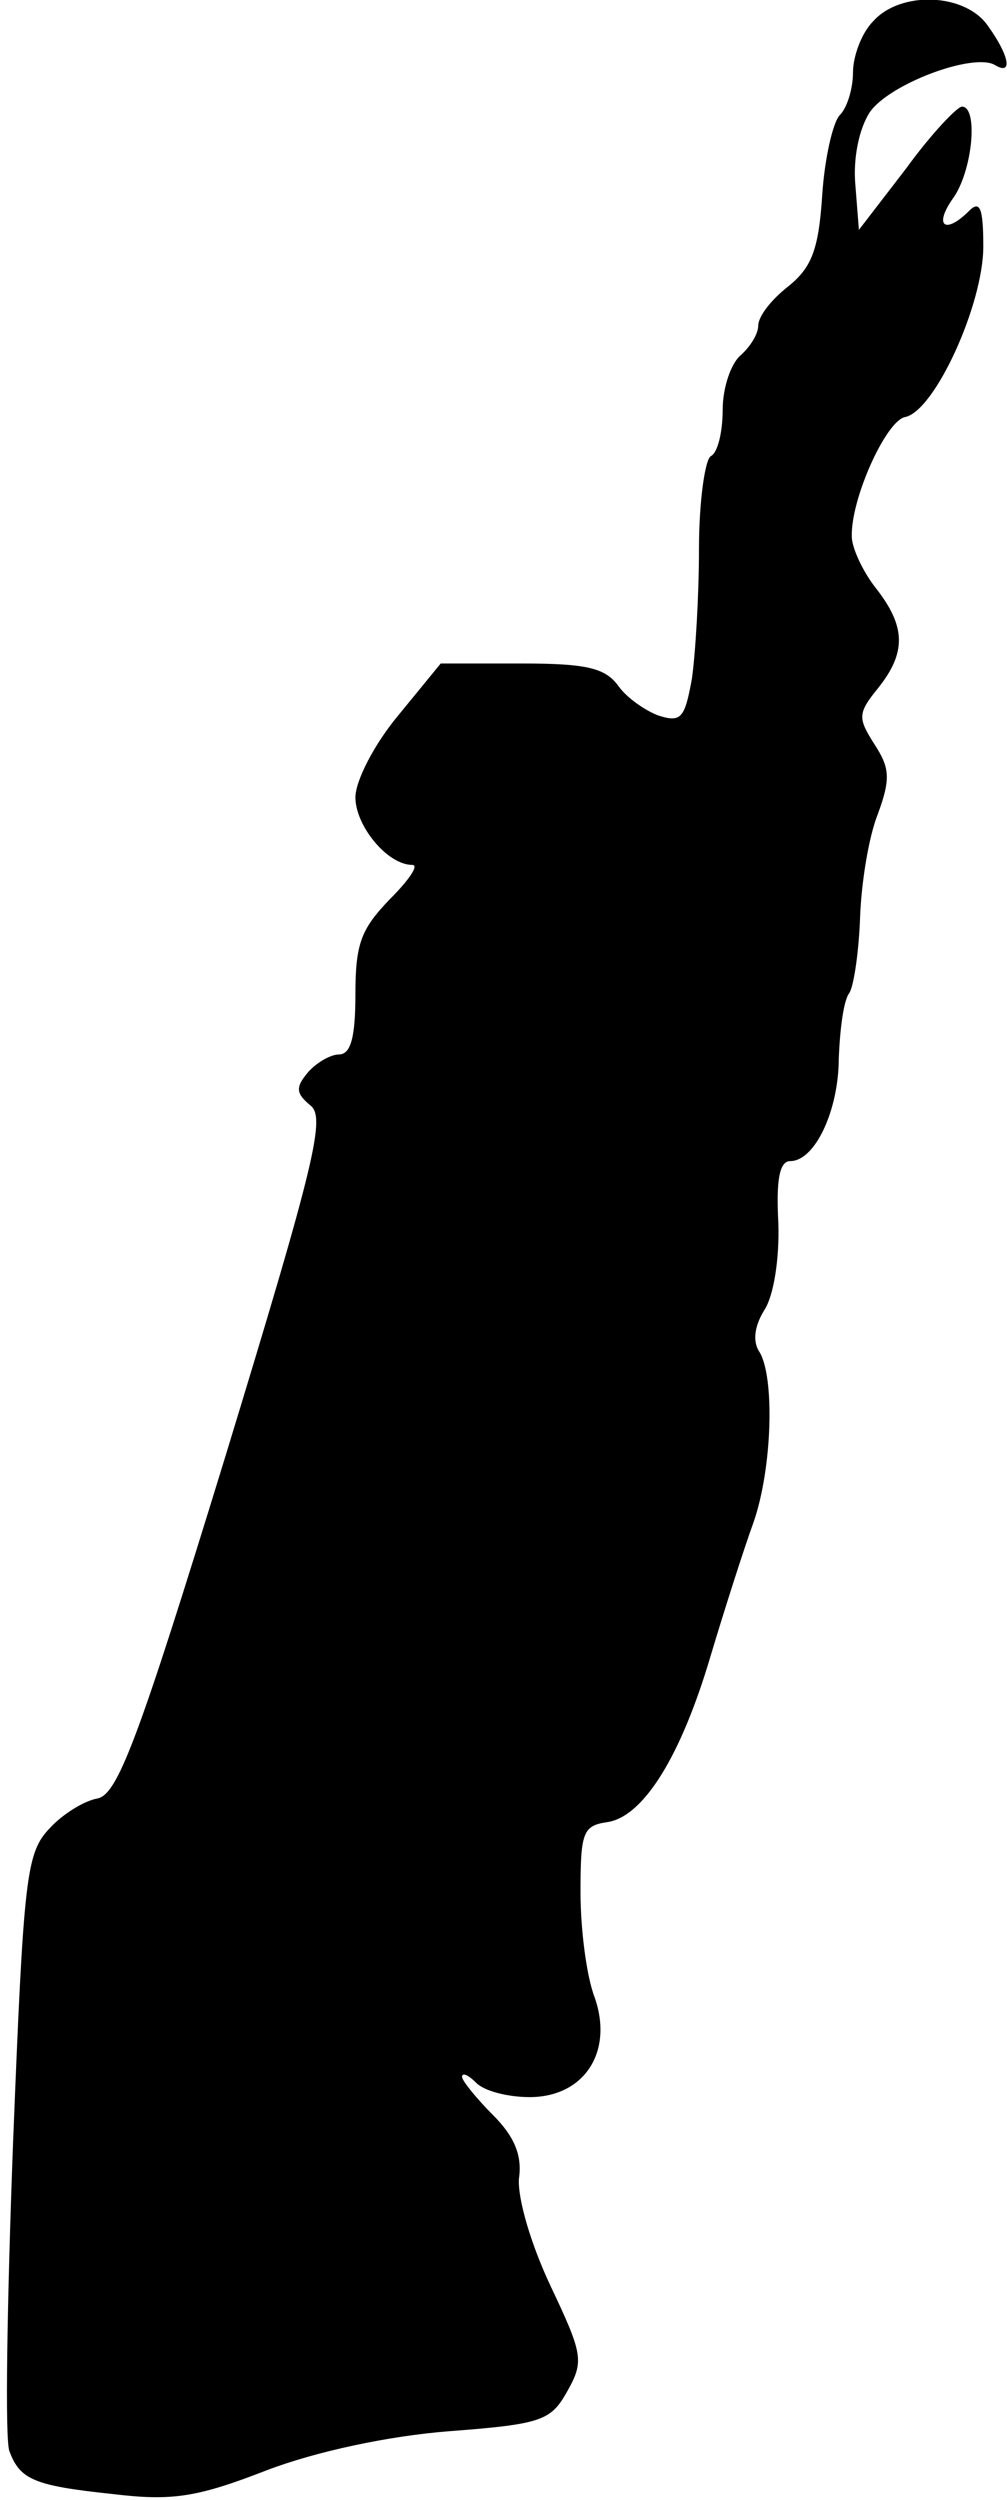 <?xml version="1.0" standalone="no"?>
<!DOCTYPE svg PUBLIC "-//W3C//DTD SVG 20010904//EN"
 "http://www.w3.org/TR/2001/REC-SVG-20010904/DTD/svg10.dtd">
<svg version="1.0" xmlns="http://www.w3.org/2000/svg"
 width="85pt" height="211pt" viewBox="0 0 85 211"
 preserveAspectRatio="xMidYMid meet">
<g transform="translate(0,211) scale(0.1,-0.1)"
fill="#000000" stroke="none">
<path fill="#000000" stroke="none" d="M737 2092 c-10 -10 -17 -30 -17 -43 0
-14 -5 -30 -11 -36 -6 -6 -13 -37 -15 -68 -3 -46 -9 -61 -29 -77 -14 -11 -25
-25 -25 -33 0 -7 -7 -18 -15 -25 -8 -7 -15 -27 -15 -46 0 -18 -4 -36 -10 -39
-5 -3 -10 -39 -10 -78 0 -40 -3 -89 -6 -110 -6 -33 -9 -37 -28 -31 -11 4 -27
15 -34 25 -11 15 -26 19 -81 19 l-69 0 -36 -44 c-20 -24 -36 -55 -36 -69 0
-24 27 -57 48 -57 6 0 -3 -13 -19 -29 -24 -25 -29 -37 -29 -80 0 -37 -4 -51
-14 -51 -7 0 -19 -7 -26 -15 -11 -13 -10 -18 2 -28 13 -10 4 -48 -72 -297 -74
-241 -91 -285 -108 -288 -11 -2 -29 -13 -40 -25 -20 -21 -22 -40 -31 -266 -5
-134 -7 -251 -3 -260 9 -24 21 -29 87 -36 50 -6 71 -3 130 20 42 16 103 29
154 33 79 6 86 9 100 34 14 25 13 31 -14 88 -17 36 -28 74 -27 91 3 20 -4 36
-22 54 -14 14 -26 29 -26 32 0 4 5 2 12 -5 7 -7 27 -12 45 -12 46 0 71 38 55
84 -7 18 -12 58 -12 89 0 50 2 56 22 59 31 4 63 56 88 141 12 40 28 90 36 112
16 46 18 123 5 144 -6 9 -4 22 4 35 8 12 13 43 12 74 -2 36 1 52 10 52 21 0
41 43 41 87 1 24 4 49 9 55 4 7 8 36 9 64 1 28 7 67 15 87 11 30 10 39 -3 59
-14 22 -14 26 3 47 24 30 24 52 -2 85 -11 14 -20 34 -20 43 -1 32 29 98 45
101 25 5 66 95 66 144 0 33 -3 39 -12 30 -20 -20 -30 -13 -14 10 17 23 22 78
8 78 -4 0 -26 -23 -47 -52 l-40 -52 -3 38 c-2 22 3 47 12 61 16 24 88 51 106
40 15 -9 12 8 -6 33 -19 28 -74 30 -97 4z"/>
</g>
</svg>
